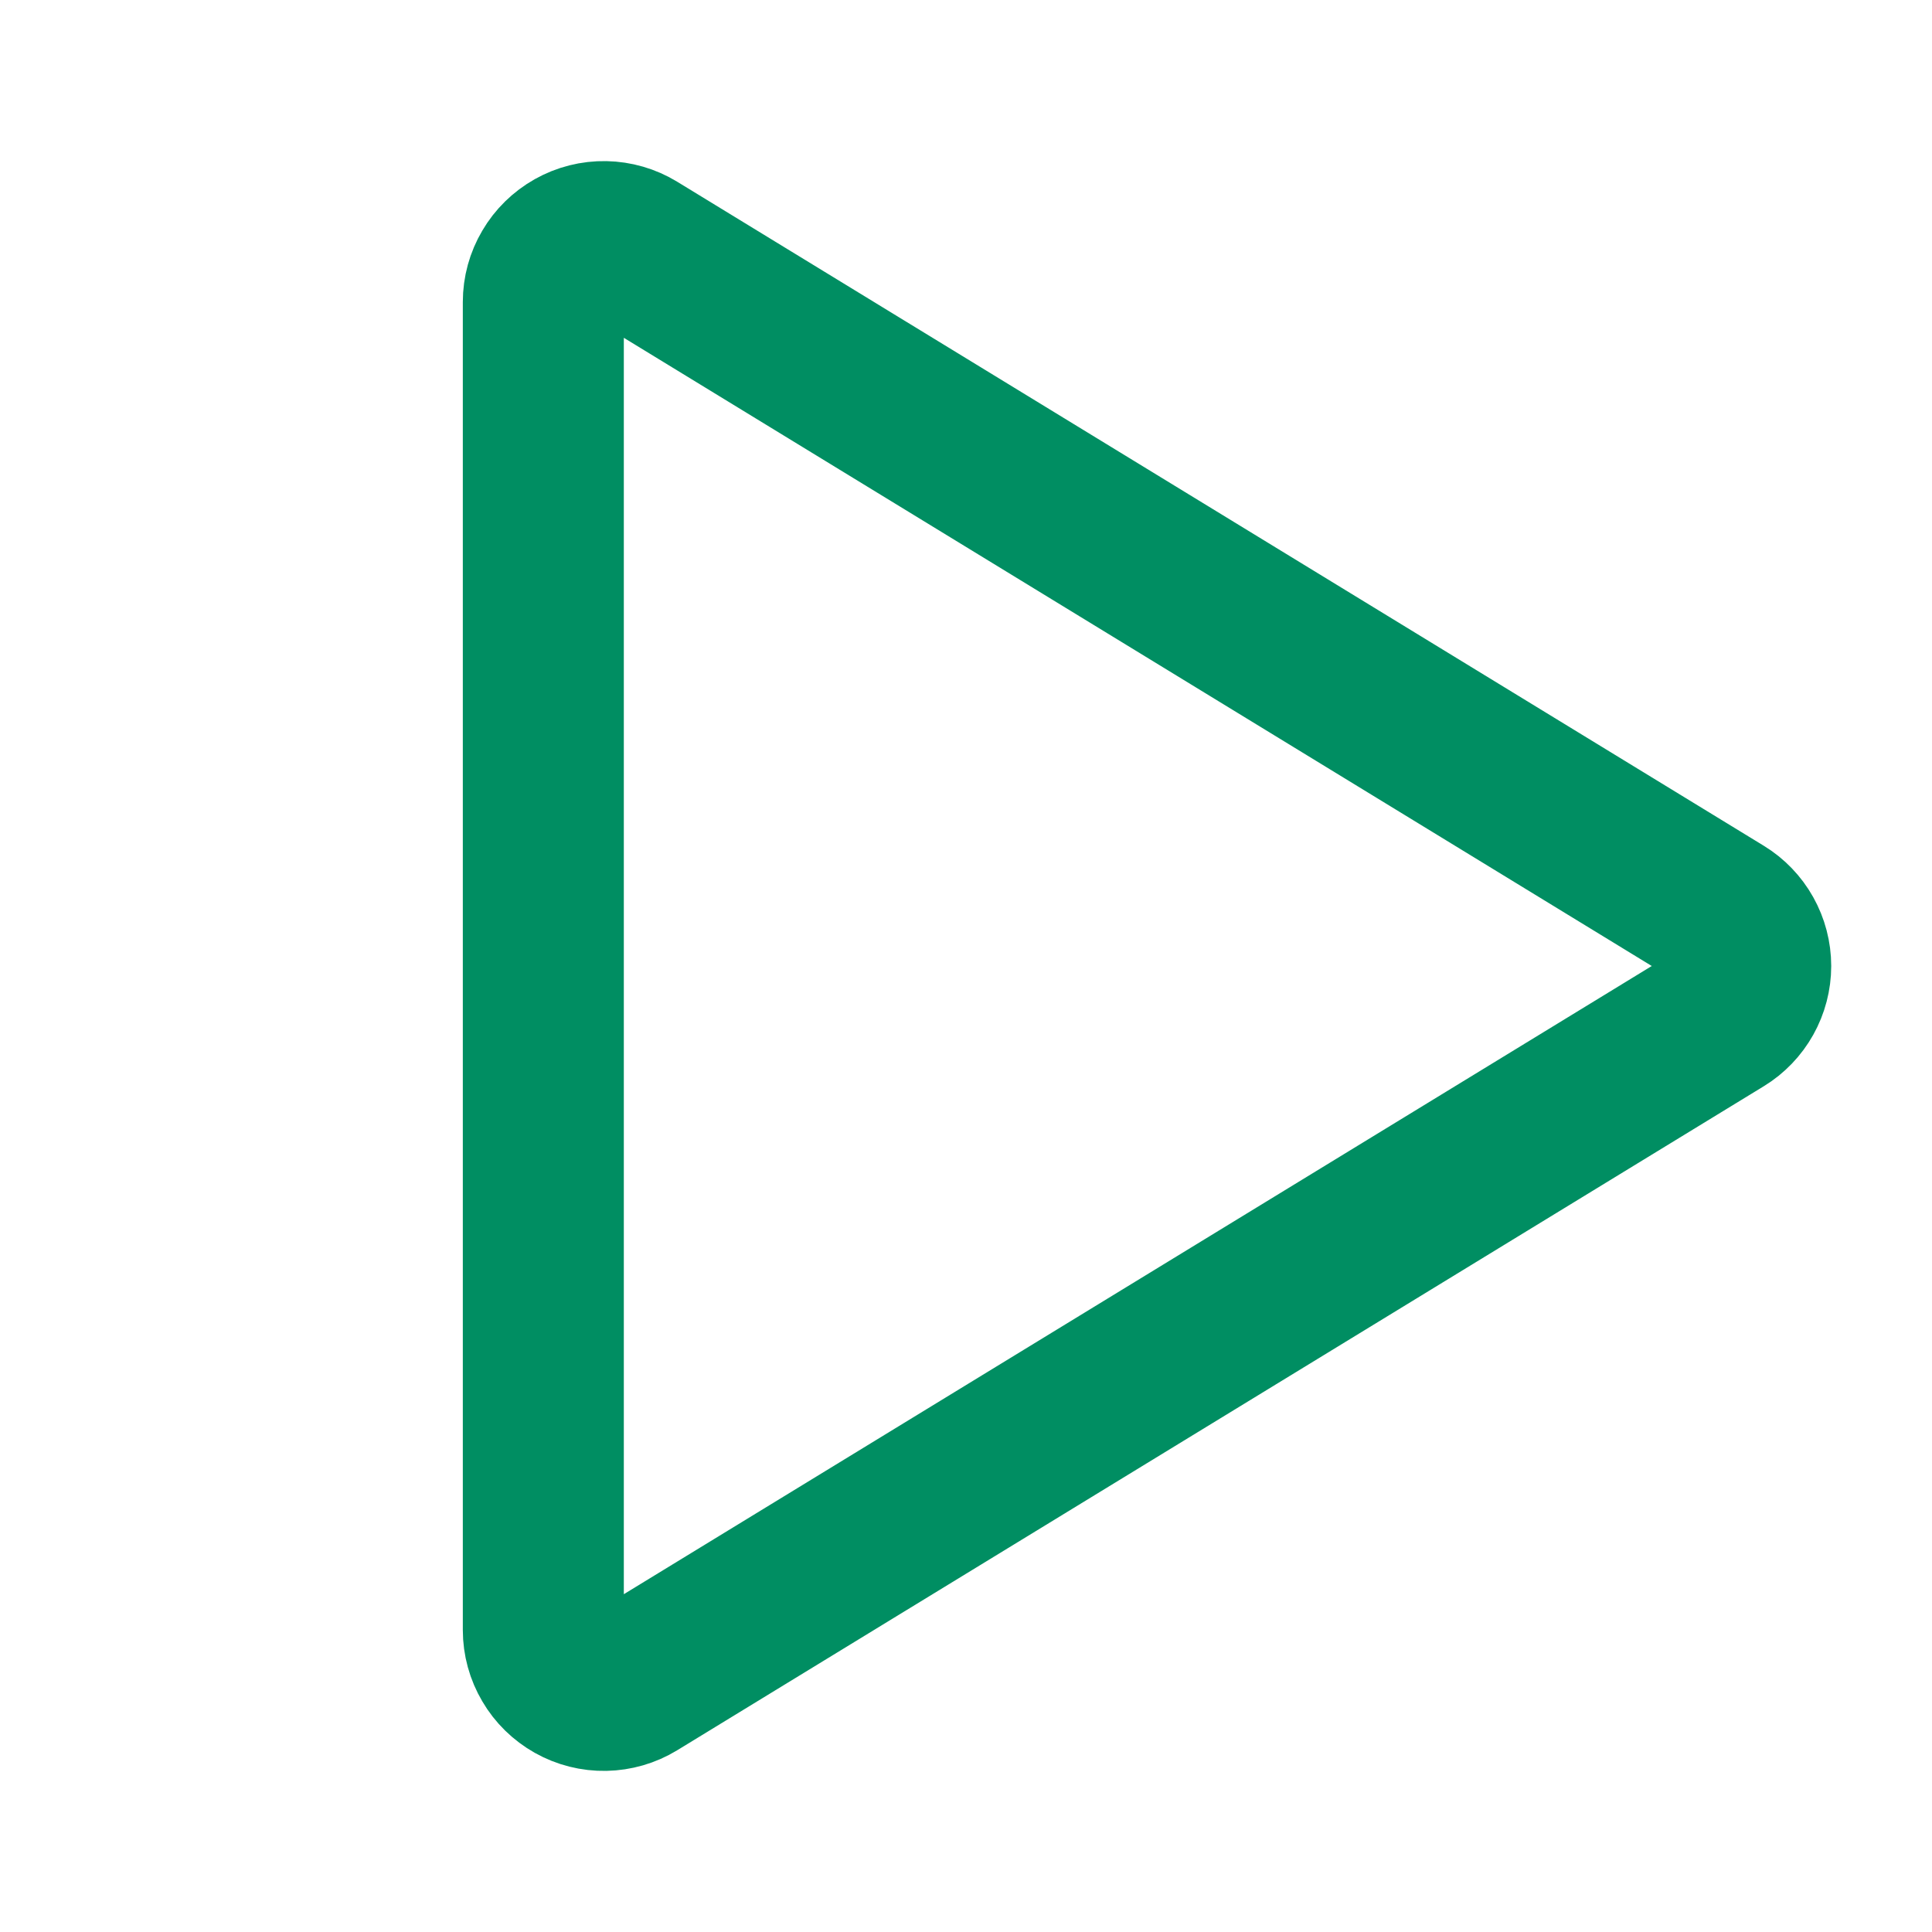 <svg width="18" height="18" viewBox="0 0 18 18" fill="none" xmlns="http://www.w3.org/2000/svg">
<path d="M16.042 8.52L5.918 2.333C5.833 2.281 5.735 2.253 5.636 2.251C5.536 2.249 5.437 2.274 5.35 2.323C5.263 2.372 5.19 2.443 5.14 2.529C5.089 2.615 5.062 2.713 5.062 2.813V15.187C5.062 15.287 5.089 15.385 5.14 15.471C5.19 15.557 5.263 15.628 5.35 15.677C5.437 15.726 5.536 15.751 5.636 15.749C5.735 15.747 5.833 15.719 5.918 15.667L16.042 9.48C16.124 9.43 16.192 9.359 16.239 9.275C16.286 9.191 16.311 9.096 16.311 9C16.311 8.904 16.286 8.809 16.239 8.725C16.192 8.641 16.124 8.57 16.042 8.52Z" stroke="#008E62" stroke-width="1.5" stroke-linecap="round" stroke-linejoin="round"/>
</svg>
